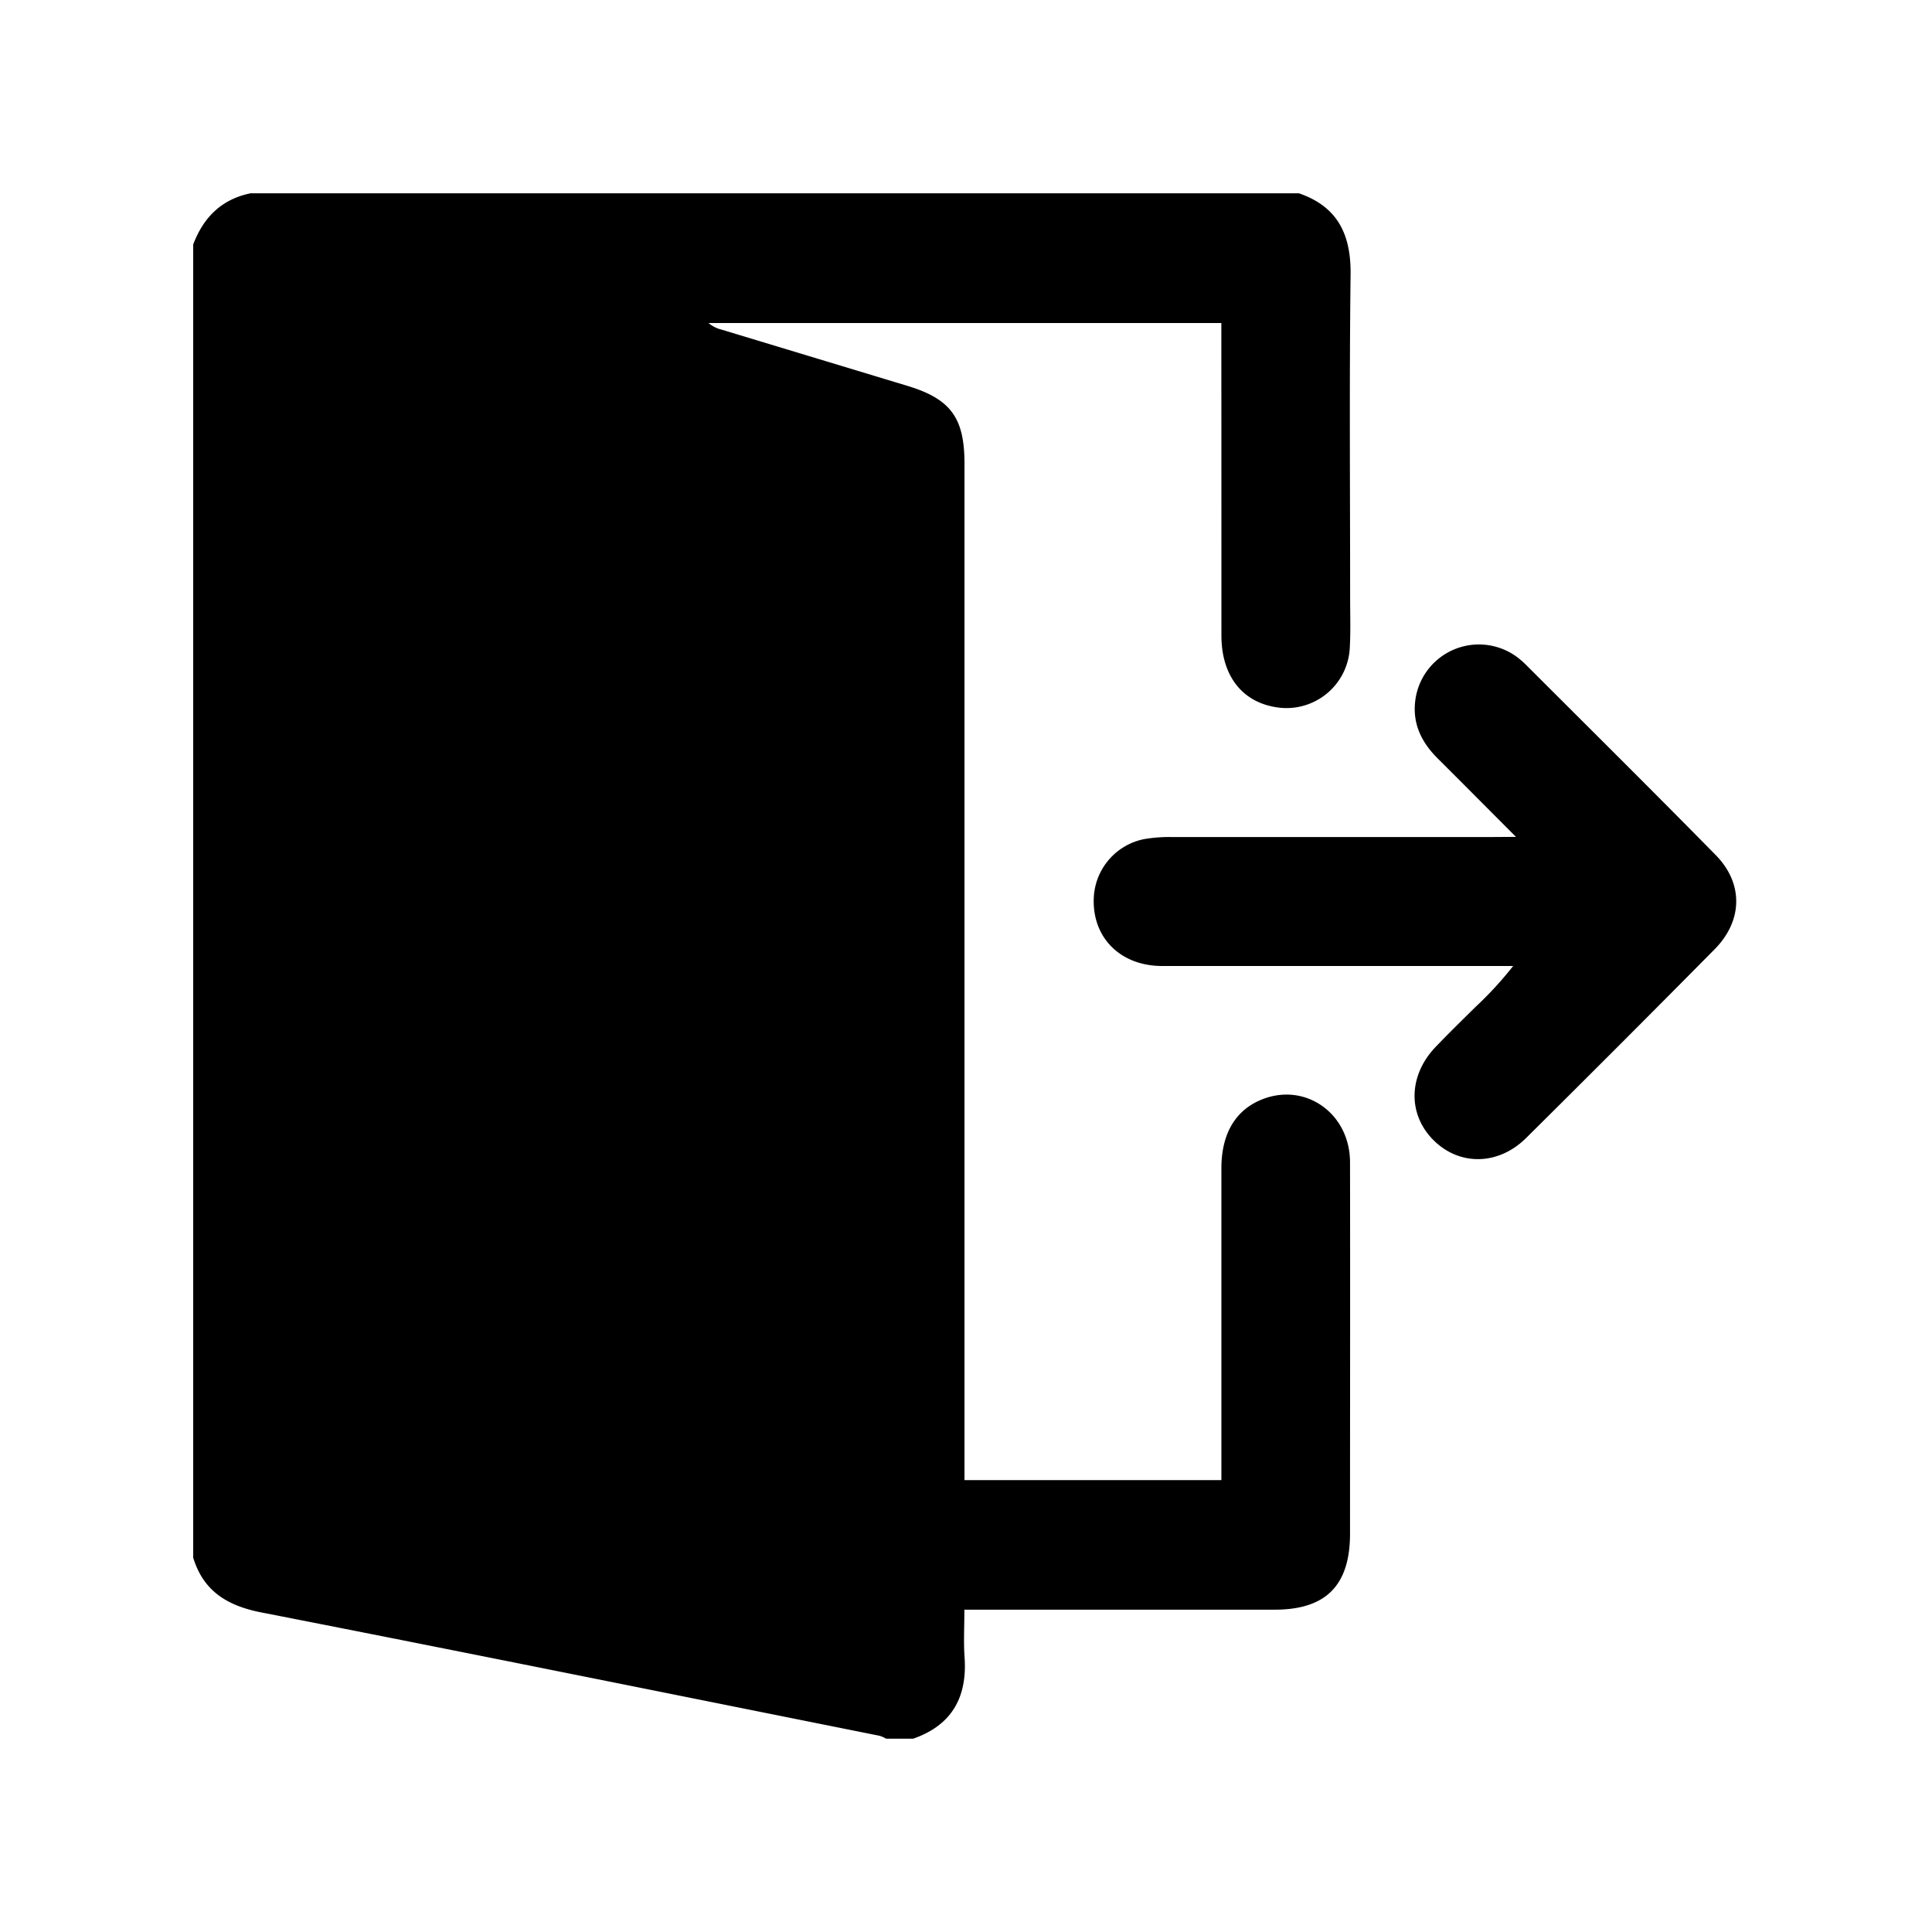 <svg id="레이어_1" data-name="레이어 1" xmlns="http://www.w3.org/2000/svg" viewBox="0 0 512 512"><path d="M323.69,168.43c0,10.59,5.46,17.6,14.55,19a16.8,16.8,0,0,0,19.47-15.82c.24-4.39.09-8.8.09-13.2,0-28.53-.23-57.06.12-85.59.14-10.62-3.38-18.05-13.69-21.59H66.37C58.71,52.81,53.9,57.62,51.2,64.8v348c2.72,8.94,9.13,12.75,18,14.5C123.88,438,178.48,449.07,233.09,460a8.71,8.71,0,0,1,1.75.77H242c10.26-3.57,14.37-11,13.62-21.59-.28-4-.05-8-.05-12.6h82.27c13.56,0,19.93-6.46,19.93-20.14,0-32.79.06-65.59,0-98.39,0-12.92-11.71-21.23-23.2-16.74-7.09,2.77-10.88,9.05-10.89,18.28q0,38.79,0,77.59v5.07H255.6V122.86c0-12.16-3.67-17.14-15.18-20.62L191.21,87.35a8.38,8.38,0,0,1-3.44-1.74h135.9v4.83Q323.69,129.44,323.69,168.43Z"/><path d="M401.75,221.78c-7.48-7.49-14.09-14.16-20.75-20.79-4.51-4.49-6.93-9.68-5.81-16.19a17,17,0,0,1,26.59-10.86,21.79,21.79,0,0,1,2.44,2.06c16.85,16.85,33.78,33.62,50.48,50.62,7.38,7.51,7.16,17.4-.3,24.94q-24.86,25.14-49.94,50c-7.41,7.36-17.75,7.44-24.61.55s-6.6-17.15.62-24.68c3.41-3.56,6.93-7,10.44-10.47A95.69,95.69,0,0,0,401,256h-4q-44.47,0-89,0c-11.17,0-18.67-7.64-18.13-18.21a16.6,16.6,0,0,1,13.31-15.41,39.6,39.6,0,0,1,7.14-.56q42.69,0,85.38,0Z"/></svg>